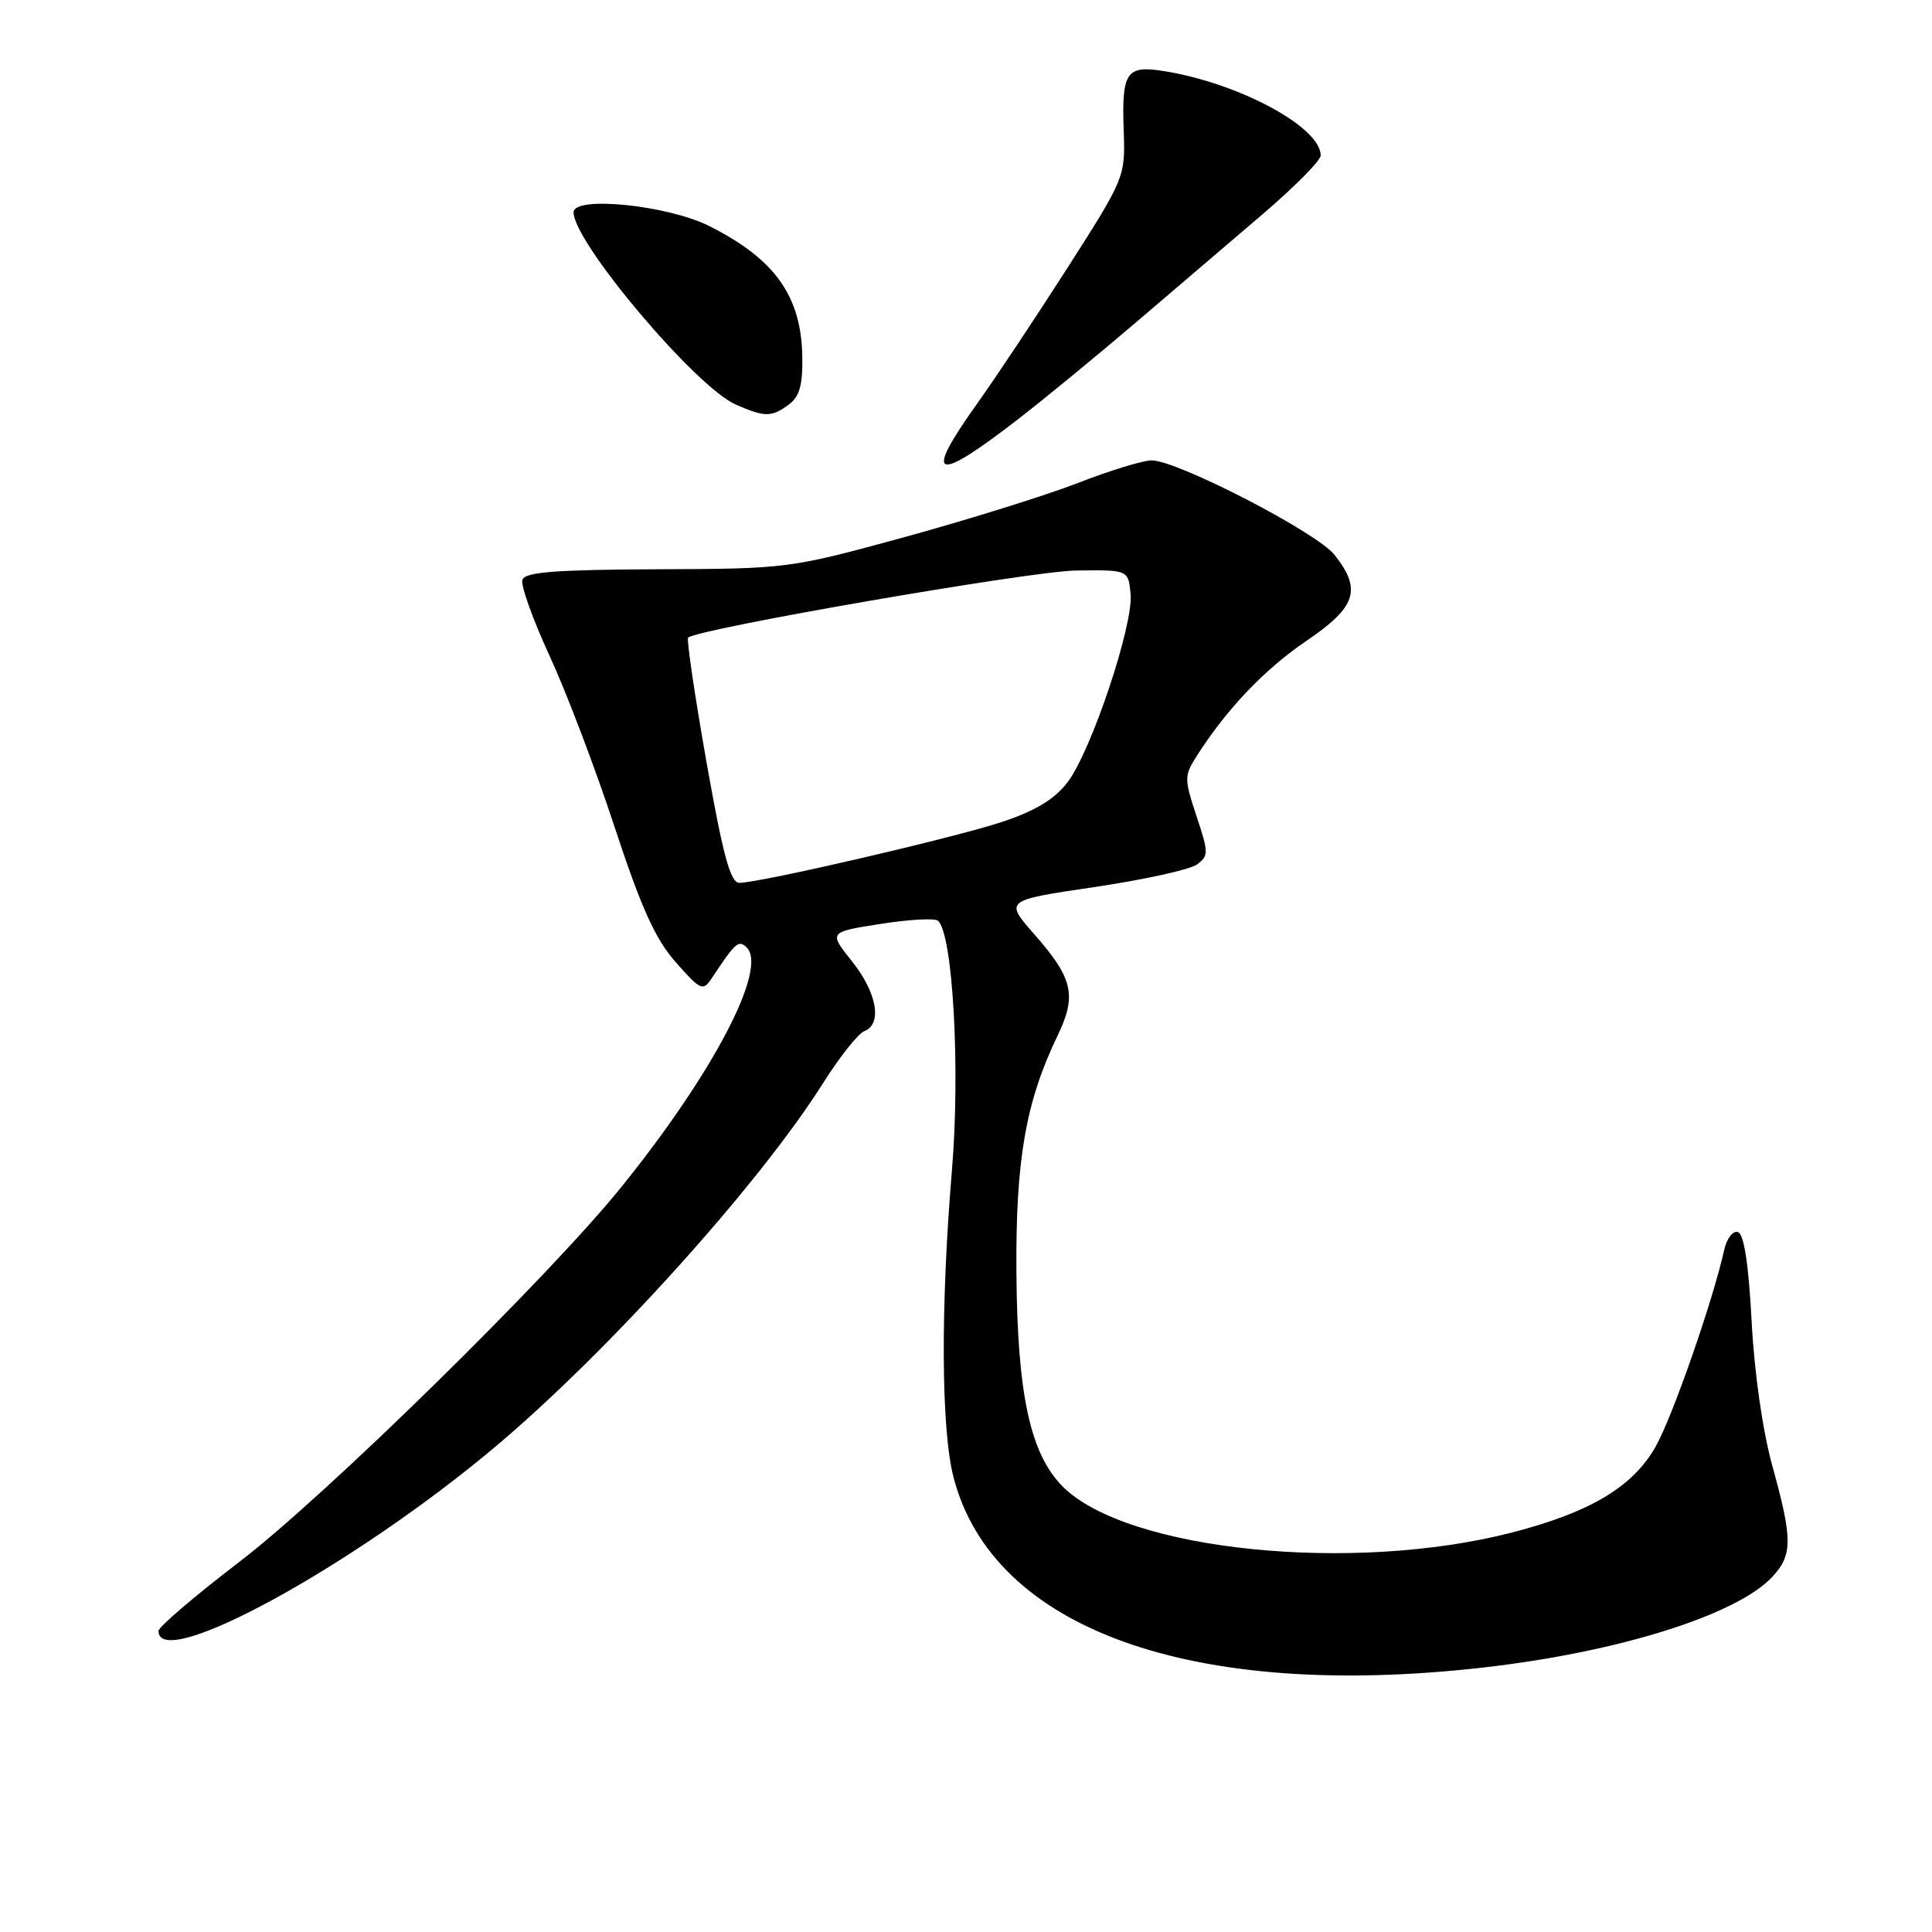 <?xml version="1.0" encoding="UTF-8" standalone="no"?>
<!DOCTYPE svg PUBLIC "-//W3C//DTD SVG 1.1//EN" "http://www.w3.org/Graphics/SVG/1.1/DTD/svg11.dtd" >
<svg xmlns="http://www.w3.org/2000/svg" xmlns:xlink="http://www.w3.org/1999/xlink" version="1.1" viewBox="0 0 256 256">
 <g >
 <path fill="currentColor"
d=" M 196.50 220.96 C 214.41 218.93 230.13 214.00 234.84 208.94 C 237.54 206.04 237.54 203.97 234.85 194.26 C 233.56 189.60 232.46 181.93 232.10 175.08 C 231.70 167.48 231.09 163.53 230.29 163.26 C 229.61 163.03 228.80 164.10 228.45 165.68 C 226.95 172.43 221.57 187.85 219.36 191.72 C 216.33 197.03 210.72 200.38 200.41 203.05 C 179.25 208.53 149.33 205.48 140.83 196.99 C 136.51 192.67 134.80 184.76 134.68 168.62 C 134.57 153.67 135.91 145.99 140.14 137.22 C 142.70 131.91 142.18 129.62 137.07 123.82 C 133.10 119.30 133.10 119.30 145.01 117.54 C 151.56 116.57 157.68 115.23 158.60 114.55 C 160.16 113.41 160.16 112.99 158.54 108.13 C 156.91 103.20 156.91 102.79 158.55 100.21 C 162.54 93.95 167.52 88.72 173.08 84.94 C 179.72 80.43 180.48 78.15 176.84 73.53 C 174.50 70.55 156.00 61.00 152.59 61.00 C 151.44 61.01 147.04 62.35 142.82 64.00 C 138.59 65.64 128.24 68.87 119.82 71.18 C 104.64 75.33 104.34 75.37 87.08 75.43 C 73.54 75.49 69.57 75.80 69.22 76.83 C 68.98 77.56 70.59 82.06 72.79 86.83 C 75.00 91.60 78.88 101.80 81.41 109.50 C 84.96 120.29 86.82 124.42 89.54 127.50 C 92.81 131.21 93.15 131.37 94.28 129.66 C 97.49 124.83 97.86 124.50 98.94 125.55 C 101.77 128.34 94.48 142.26 82.28 157.35 C 72.63 169.29 43.17 198.19 31.75 206.93 C 25.84 211.45 21.00 215.58 21.00 216.11 C 21.00 221.62 46.73 207.57 65.50 191.81 C 80.49 179.23 100.58 156.96 109.06 143.52 C 111.26 140.04 113.72 136.94 114.53 136.63 C 116.94 135.70 116.21 131.53 112.90 127.39 C 109.80 123.50 109.80 123.50 116.65 122.43 C 120.42 121.83 123.85 121.64 124.28 122.00 C 126.25 123.66 127.26 141.60 126.14 155.02 C 124.62 173.17 124.70 189.41 126.35 195.76 C 131.56 215.87 157.94 225.34 196.50 220.96 Z  M 134.96 55.50 C 138.51 52.75 145.48 47.02 150.46 42.77 C 155.43 38.52 162.99 32.06 167.25 28.43 C 171.51 24.79 175.00 21.27 175.00 20.60 C 175.00 16.84 164.17 11.01 154.23 9.42 C 149.22 8.62 148.61 9.53 148.90 17.41 C 149.11 23.42 149.02 23.65 141.53 35.36 C 137.35 41.89 131.93 50.05 129.47 53.49 C 122.27 63.58 123.80 64.14 134.96 55.50 Z  M 104.50 53.62 C 105.93 52.58 106.37 51.05 106.31 47.30 C 106.19 39.25 102.70 34.34 94.00 29.96 C 88.47 27.18 76.00 25.91 76.00 28.13 C 76.00 32.10 92.20 51.30 97.50 53.61 C 101.35 55.29 102.21 55.30 104.50 53.62 Z  M 93.61 100.95 C 92.05 92.12 90.96 84.71 91.18 84.49 C 92.33 83.34 136.50 75.69 142.50 75.60 C 149.50 75.50 149.50 75.50 149.81 78.68 C 150.21 82.78 144.60 99.52 141.46 103.65 C 139.74 105.90 137.20 107.44 132.77 108.91 C 126.48 111.00 100.83 116.95 97.98 116.98 C 96.79 117.00 95.82 113.44 93.61 100.95 Z "/>
</g>
</svg>